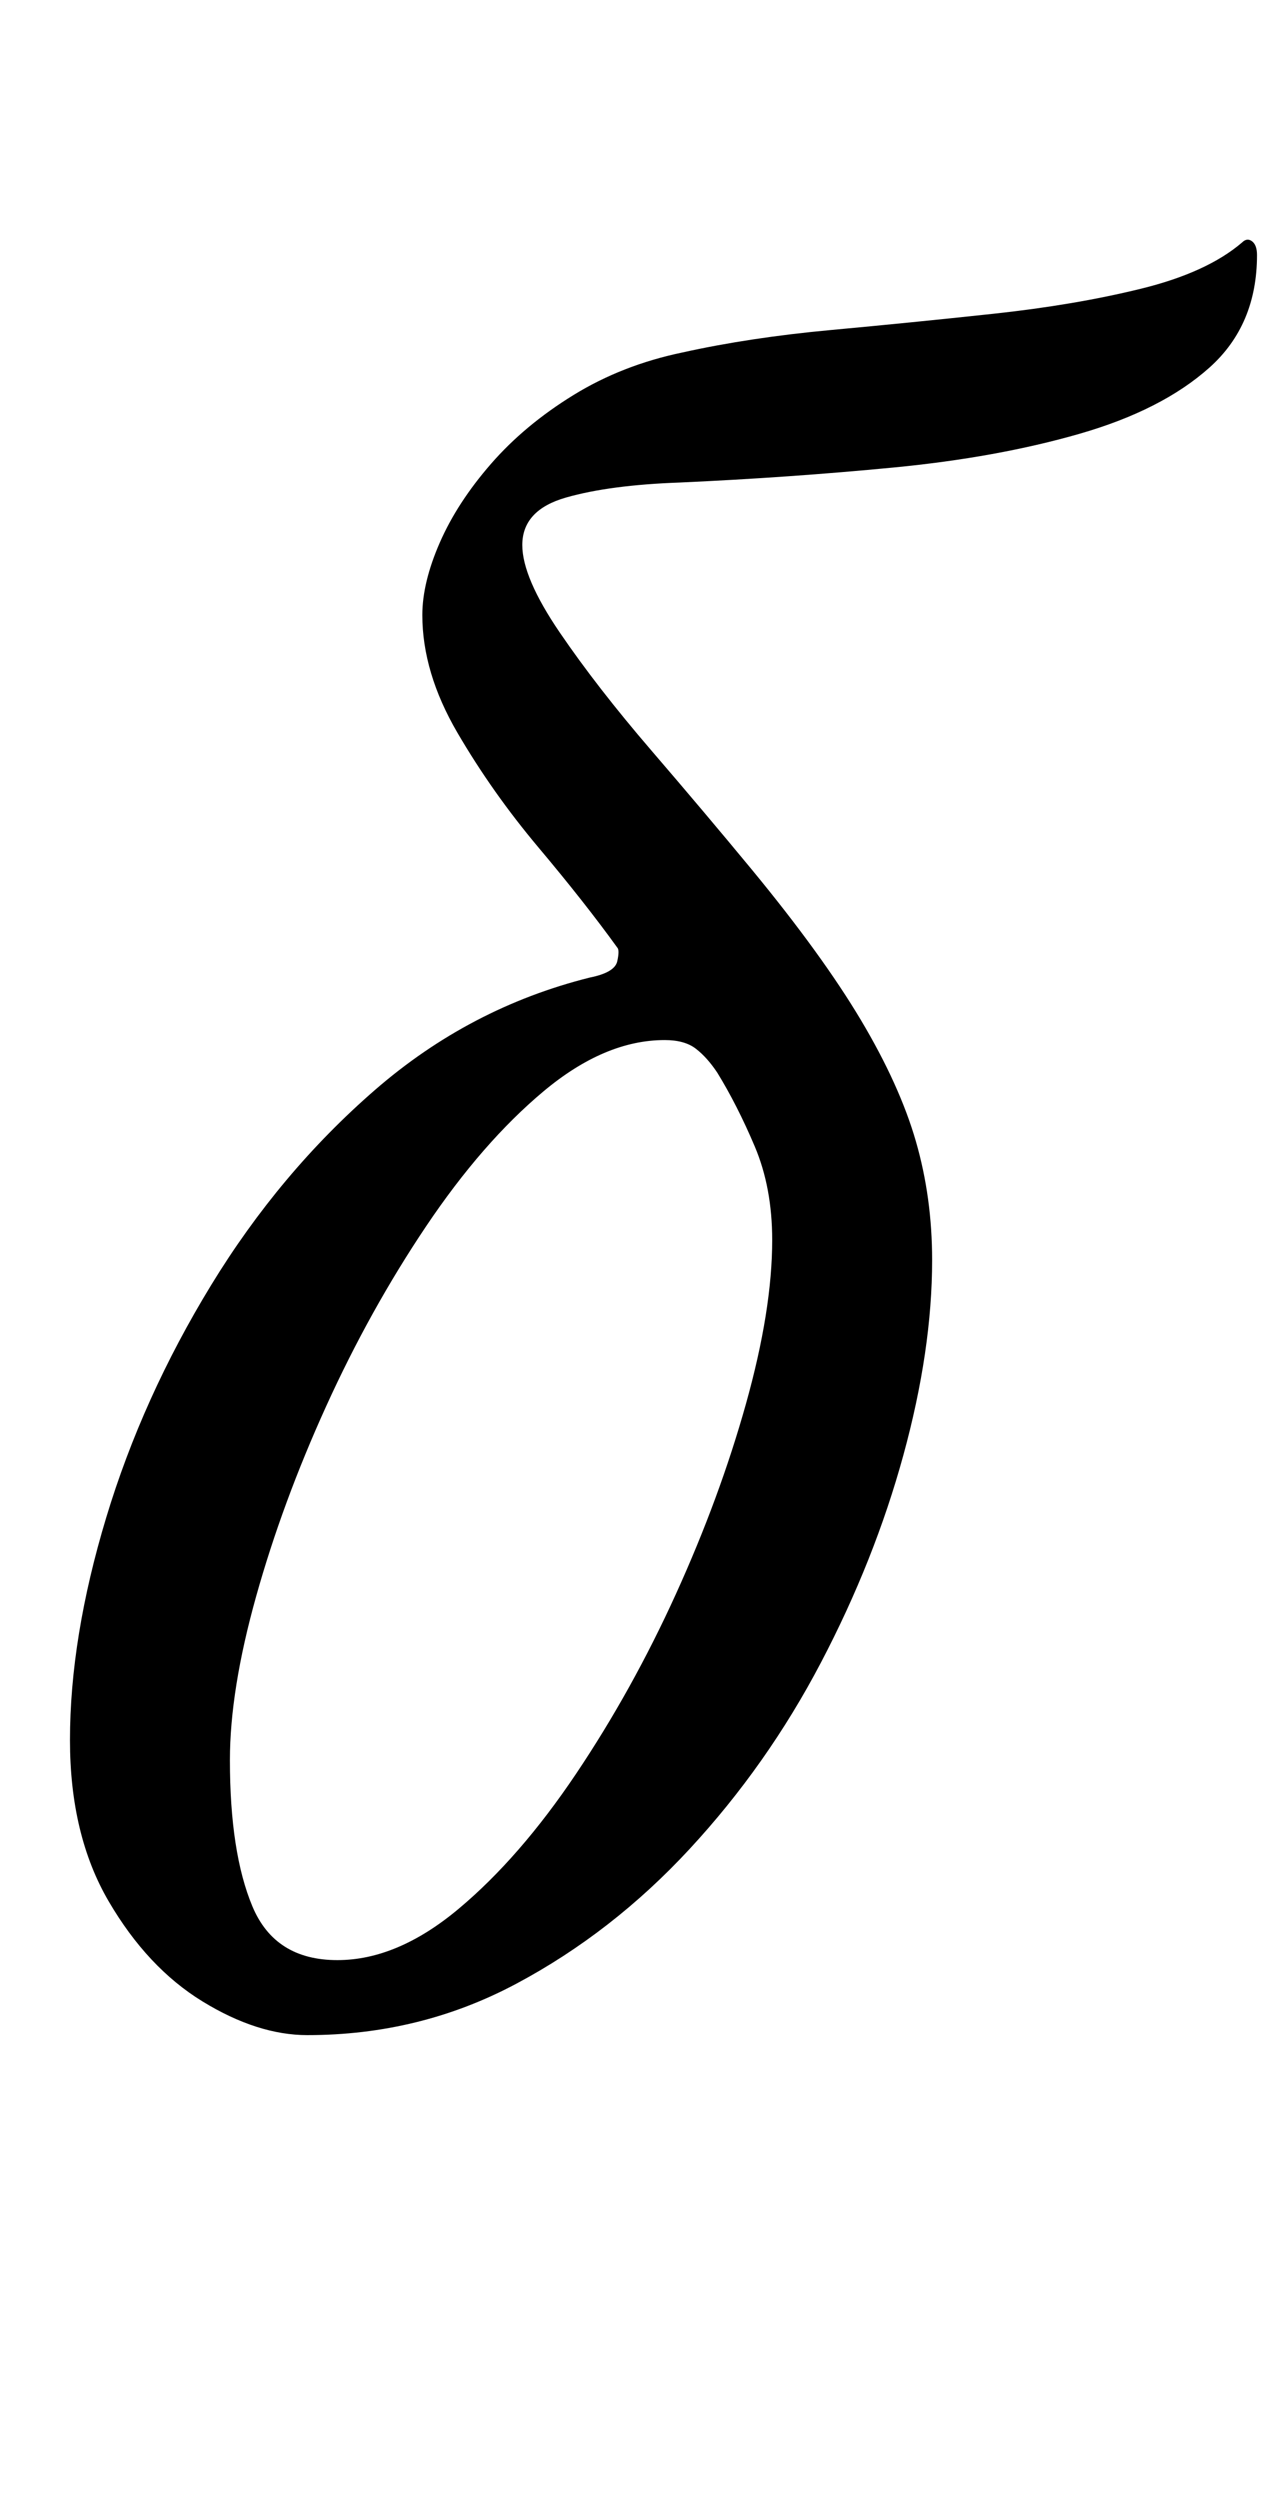 <?xml version="1.0" standalone="no"?>
<!DOCTYPE svg PUBLIC "-//W3C//DTD SVG 1.1//EN" "http://www.w3.org/Graphics/SVG/1.1/DTD/svg11.dtd" >
<svg xmlns="http://www.w3.org/2000/svg" xmlns:xlink="http://www.w3.org/1999/xlink" version="1.1" viewBox="-10 0 513 1000">
  <g transform="matrix(1 0 0 -1 0 800)">
   <path fill="currentColor"
d="M113 -14q-20 0 -42 13.5t-37.5 40t-15.5 64.5q0 41 14.5 89t42 93t65.5 78t86 45q10 2 11 6.5t0 5.5q-13 18 -31.5 40t-32.5 46t-14 47q0 13 7 29t20.5 31.5t33 27.5t43.5 17q27 6 59.5 9t65 6.5t59 10t40.5 18.5q2 2 4 0.5t2 -5.5q0 -28 -19 -45t-52 -26.5t-74.5 -13.5
t-85.5 -6q-28 -1 -45.5 -6t-17.5 -19q0 -13 15 -35t36.5 -47t40.5 -48q28 -34 43.5 -60t22 -48.5t6.5 -47.5q0 -36 -11.5 -78t-33 -83t-52.5 -74.5t-69.5 -54t-83.5 -20.5zM125 16q24 0 48.5 20.5t47 54t40 72t28 76t10.5 65.5q0 21 -7 37.5t-15 29.5q-4 6 -8.5 9.5
t-12.5 3.5q-24 0 -48.5 -20.5t-47 -54t-40 -72t-28 -76t-10.5 -65.5q0 -37 9 -58.5t34 -21.5z" />
  </g>

</svg>
